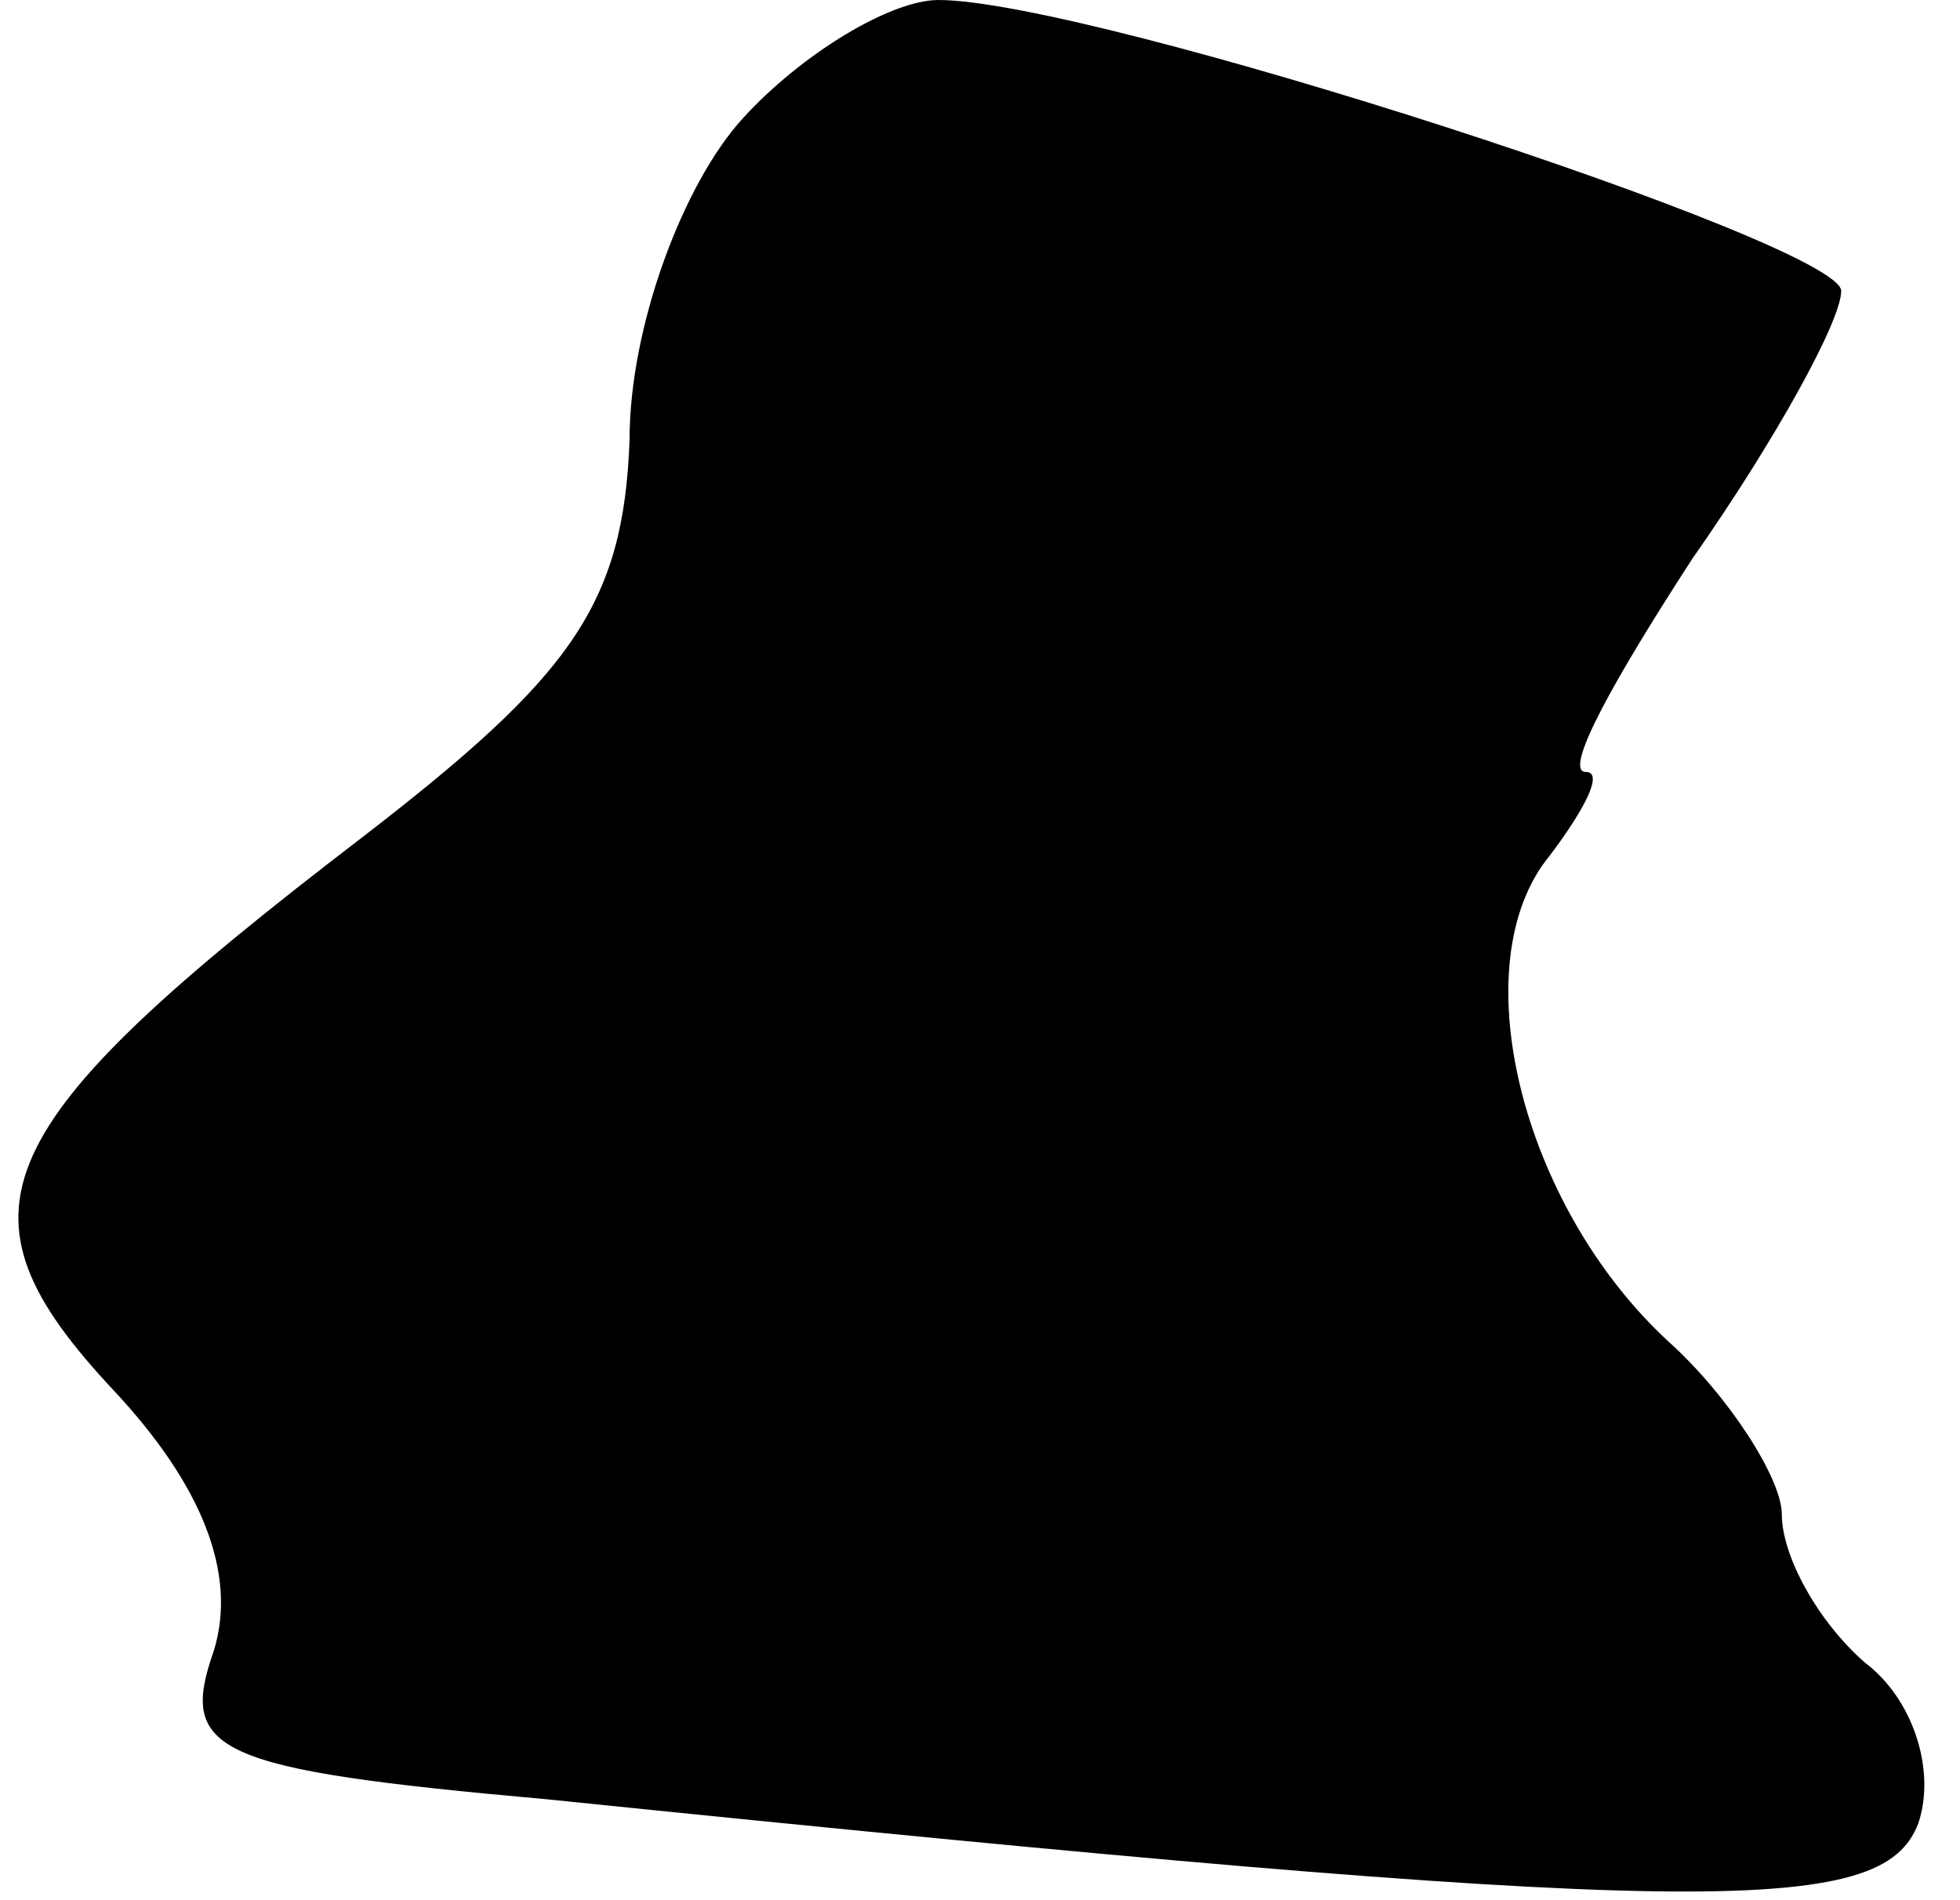 <?xml version="1.0" standalone="no"?>
<!DOCTYPE svg PUBLIC "-//W3C//DTD SVG 20010904//EN"
 "http://www.w3.org/TR/2001/REC-SVG-20010904/DTD/svg10.dtd">
<svg version="1.0" xmlns="http://www.w3.org/2000/svg"
 width="33pt" height="32pt" viewBox="0 0 33 32"
 preserveAspectRatio="xMidYMid meet">
<g transform="translate(0,32) scale(0.1,-0.1)"
fill="#000000" stroke="none">
<path fill="#000000" stroke="none" d="M125 300 c-10 -11 -19 -35 -19 -54 -1
-28 -10 -40 -45 -67 -64 -49 -70 -63 -42 -93 15 -16 21 -31 17 -44 -6 -17 0
-20 56 -25 195 -20 225 -20 231 -4 3 9 -1 21 -9 27 -8 7 -14 18 -14 25 0 6 -9
20 -19 29 -25 23 -35 64 -20 82 6 8 9 14 6 14 -4 0 5 16 18 36 14 20 25 40 25
45 0 8 -126 49 -152 49 -8 0 -23 -9 -33 -20z"/>
</g>
</svg>
